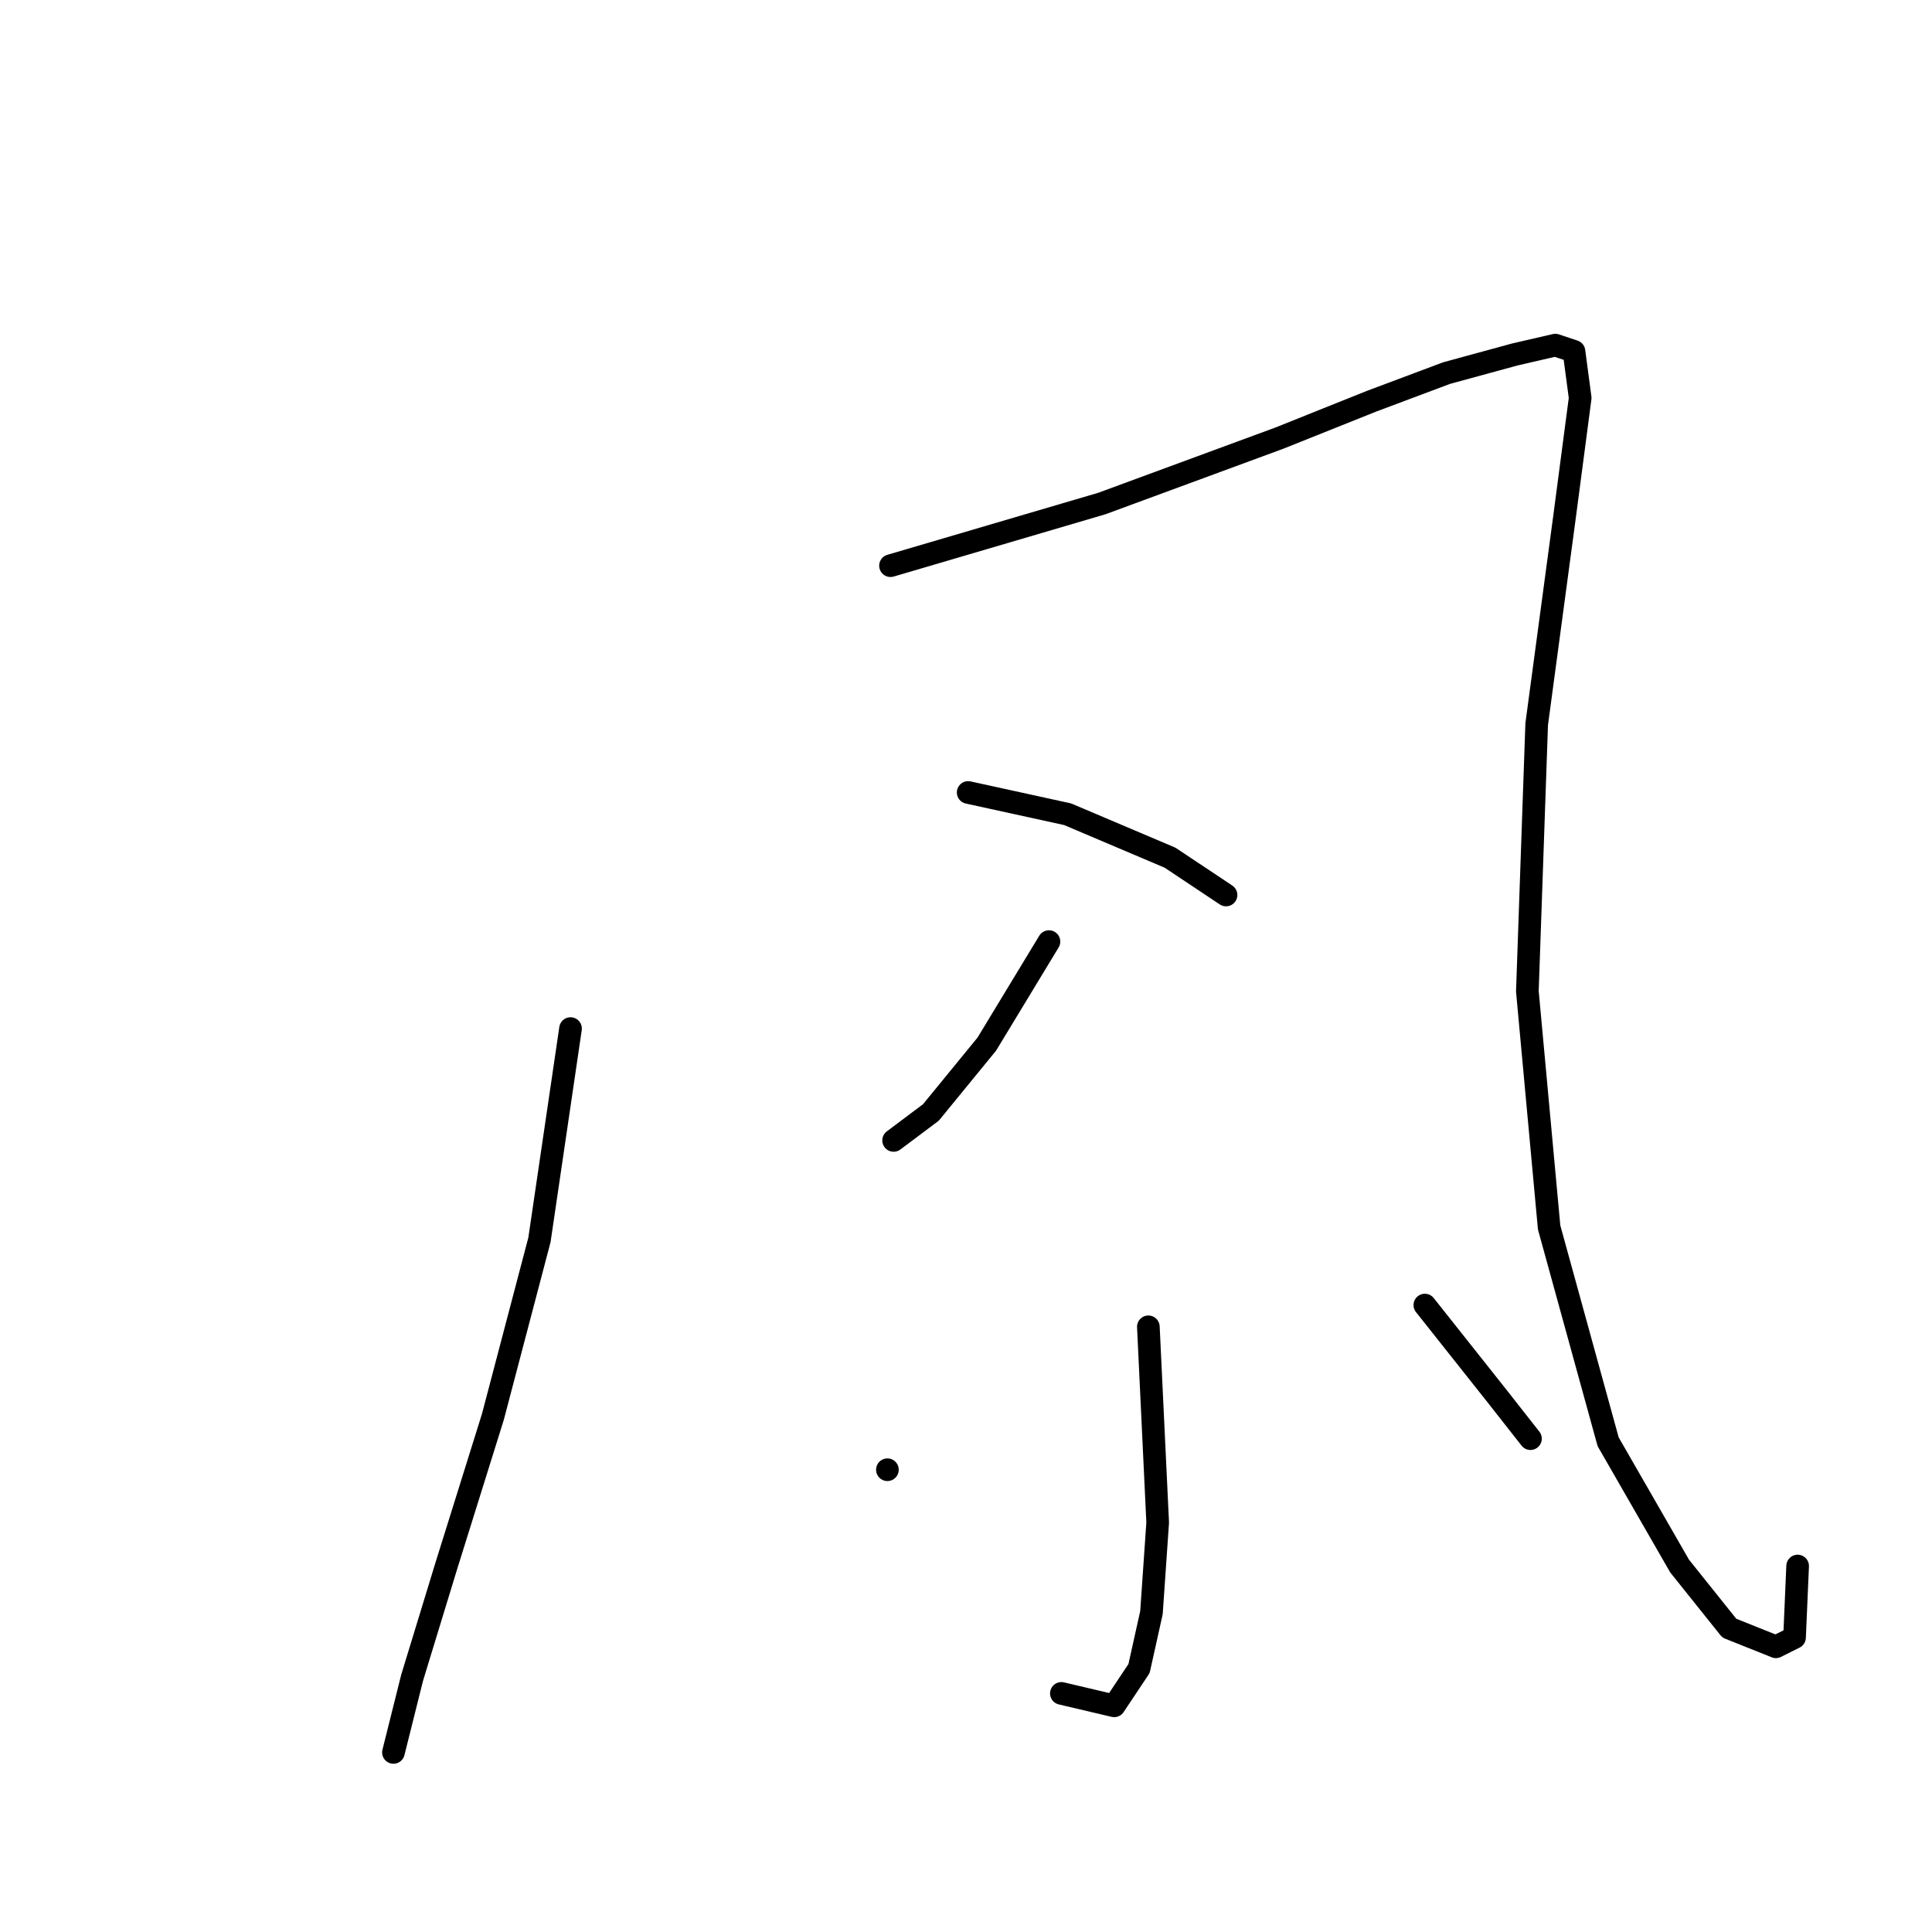 <?xml version="1.0" standalone="no"?>
    <svg width="256" height="256" xmlns="http://www.w3.org/2000/svg" version="1.1">
    <polyline stroke="black" stroke-width="3" stroke-linecap="round" fill="transparent" stroke-linejoin="round" points="75.598 136.292 71.481 164.284 65.307 187.748 59.132 207.507 54.604 222.326 52.134 232.205 52.134 232.205 " />
        <polyline stroke="black" stroke-width="3" stroke-linecap="round" fill="transparent" stroke-linejoin="round" points="117.997 74.957 145.989 66.724 169.453 58.08 181.802 53.14 191.682 49.435 200.738 46.965 206.089 45.73 208.559 46.554 209.382 52.728 207.324 68.371 203.619 95.951 202.384 131.352 205.266 162.637 213.087 191.041 222.555 207.507 229.141 215.739 235.316 218.209 237.786 216.974 238.197 207.507 238.197 207.507 " />
        <polyline stroke="black" stroke-width="3" stroke-linecap="round" fill="transparent" stroke-linejoin="round" points="138.991 124.766 130.758 138.35 123.349 147.407 118.409 151.111 118.409 151.111 " />
        <polyline stroke="black" stroke-width="3" stroke-linecap="round" fill="transparent" stroke-linejoin="round" points="128.288 105.007 141.461 107.889 155.045 113.652 162.455 118.591 162.455 118.591 " />
        <polyline stroke="black" stroke-width="3" stroke-linecap="round" fill="transparent" stroke-linejoin="round" points="152.164 175.81 153.399 201.744 152.575 213.681 150.929 221.091 147.636 226.031 140.638 224.384 140.638 224.384 " />
        <polyline stroke="black" stroke-width="3" stroke-linecap="round" fill="transparent" stroke-linejoin="round" points="117.586 194.746 117.586 194.746 " />
        <polyline stroke="black" stroke-width="3" stroke-linecap="round" fill="transparent" stroke-linejoin="round" points="188.8 172.928 198.268 184.866 202.796 190.629 202.796 190.629 " />
        </svg>